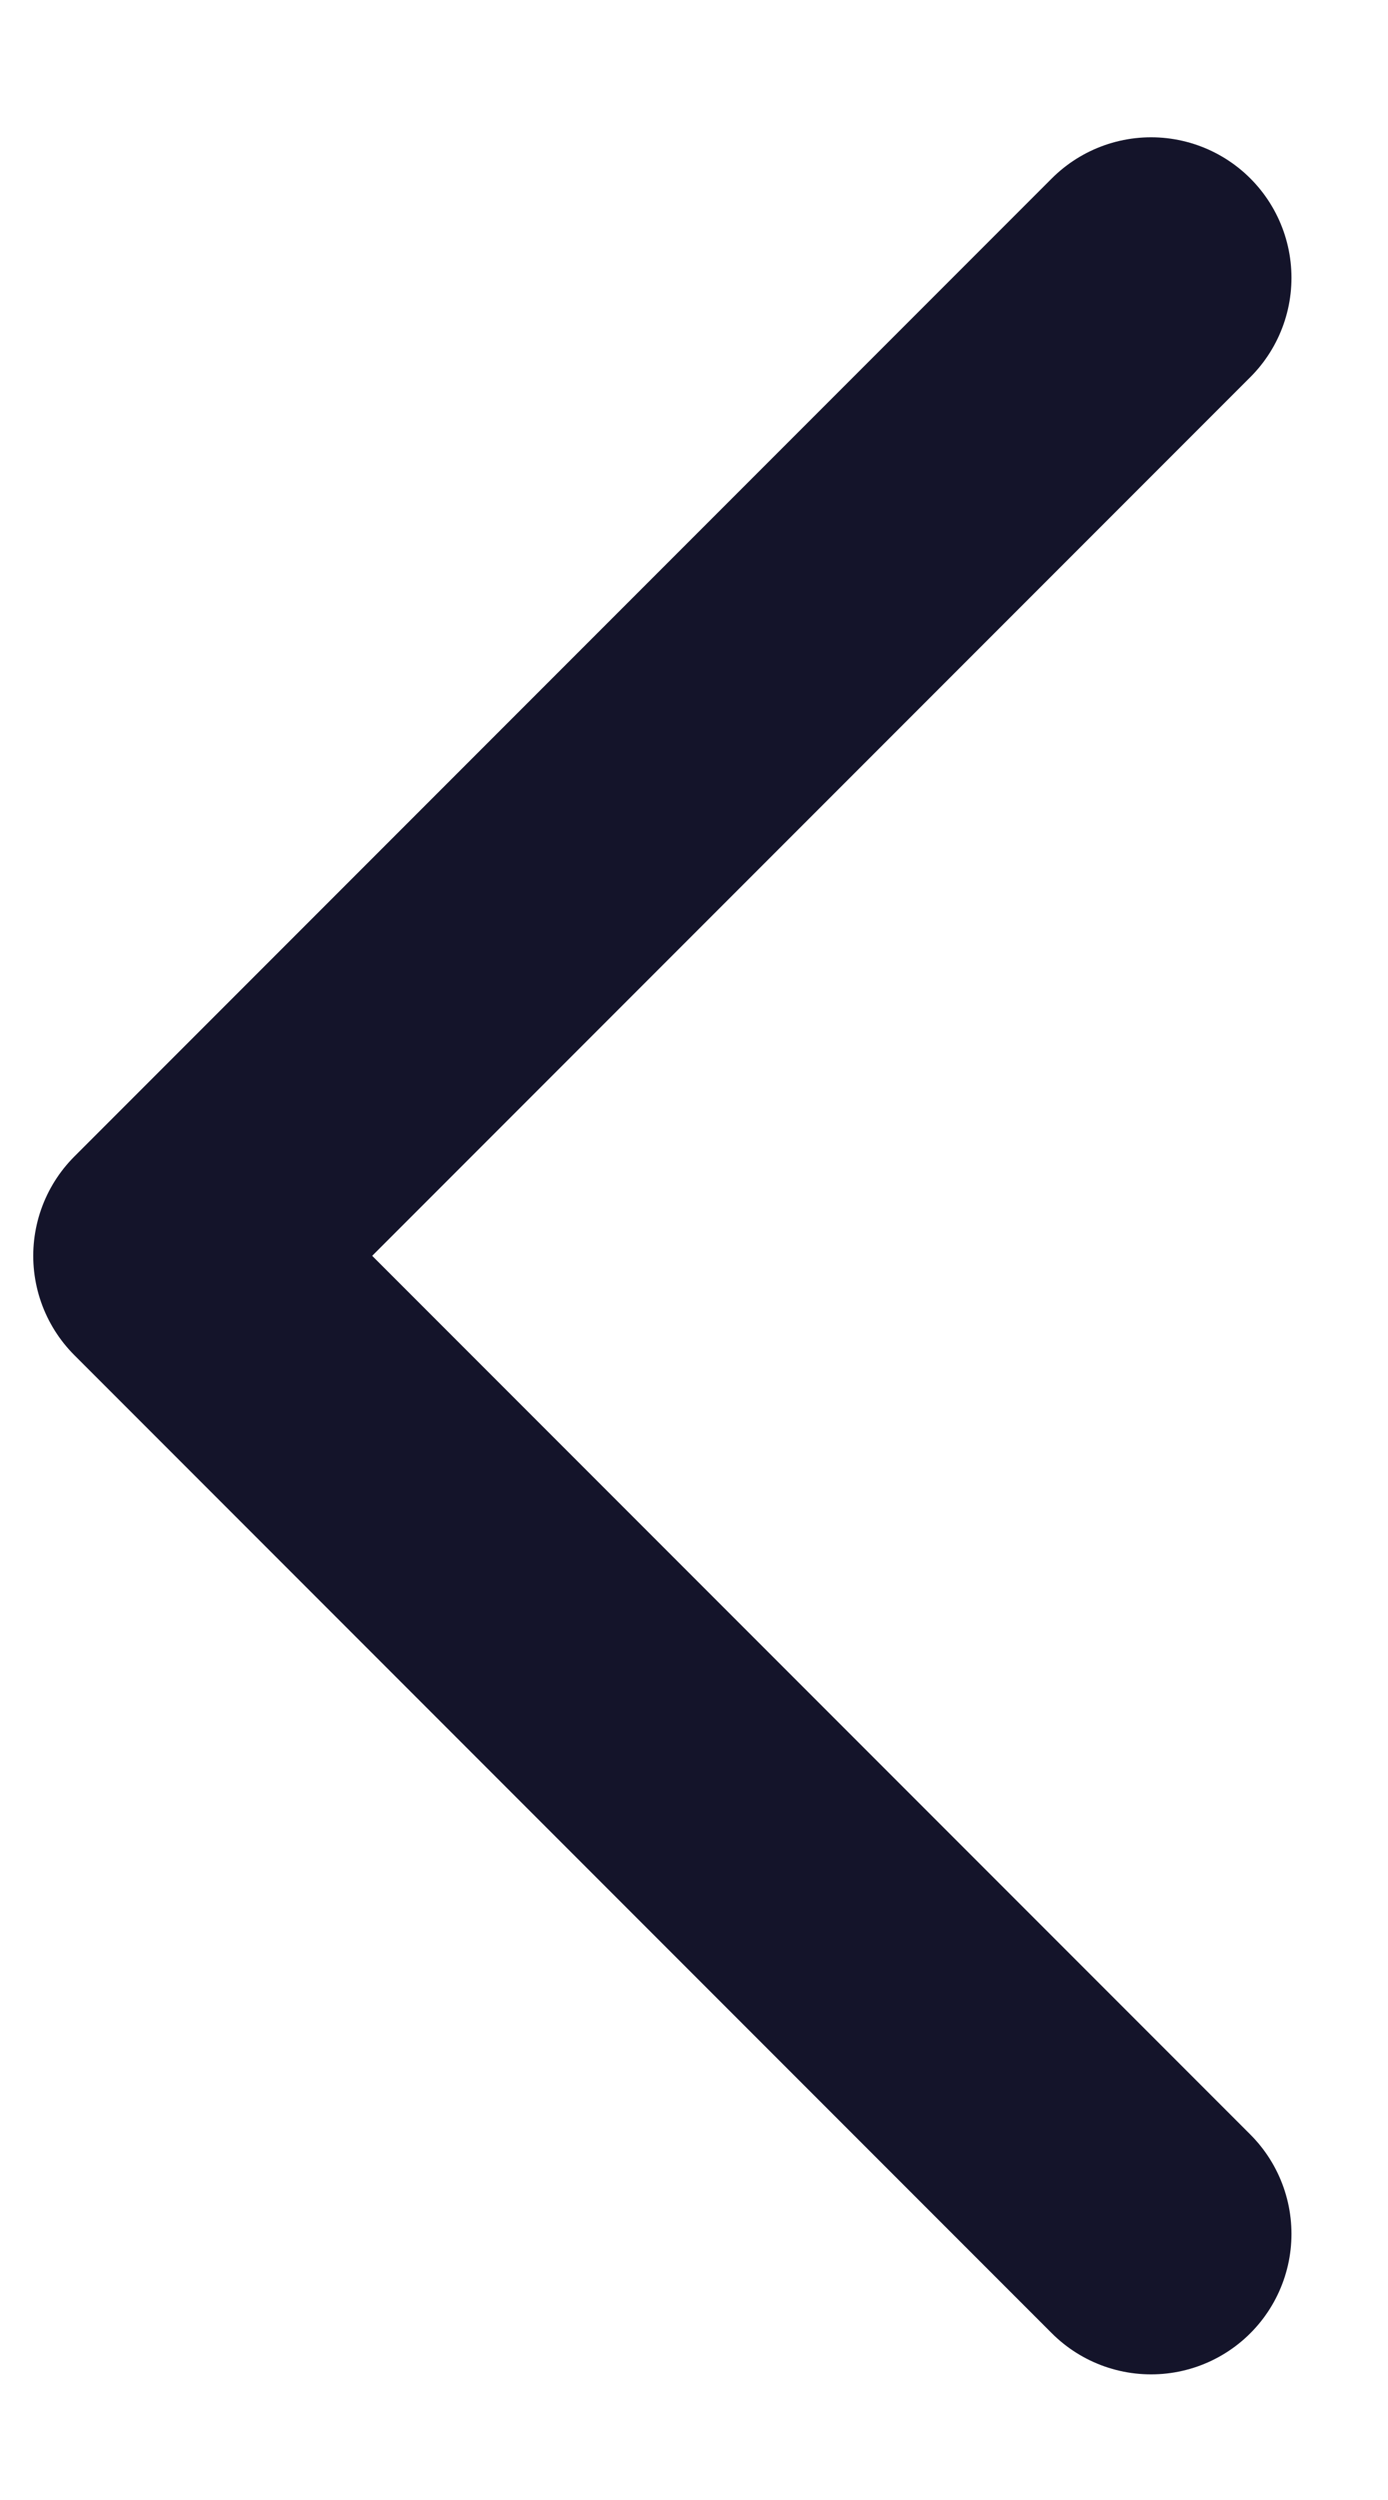 <svg width="10" height="18" viewBox="0 0 10 18" fill="none" xmlns="http://www.w3.org/2000/svg">
<path d="M8.293 2L1.251 9.042L8.293 16.084" stroke="#14142A" stroke-width="2.023" stroke-linecap="round" stroke-linejoin="round"/>
</svg>
